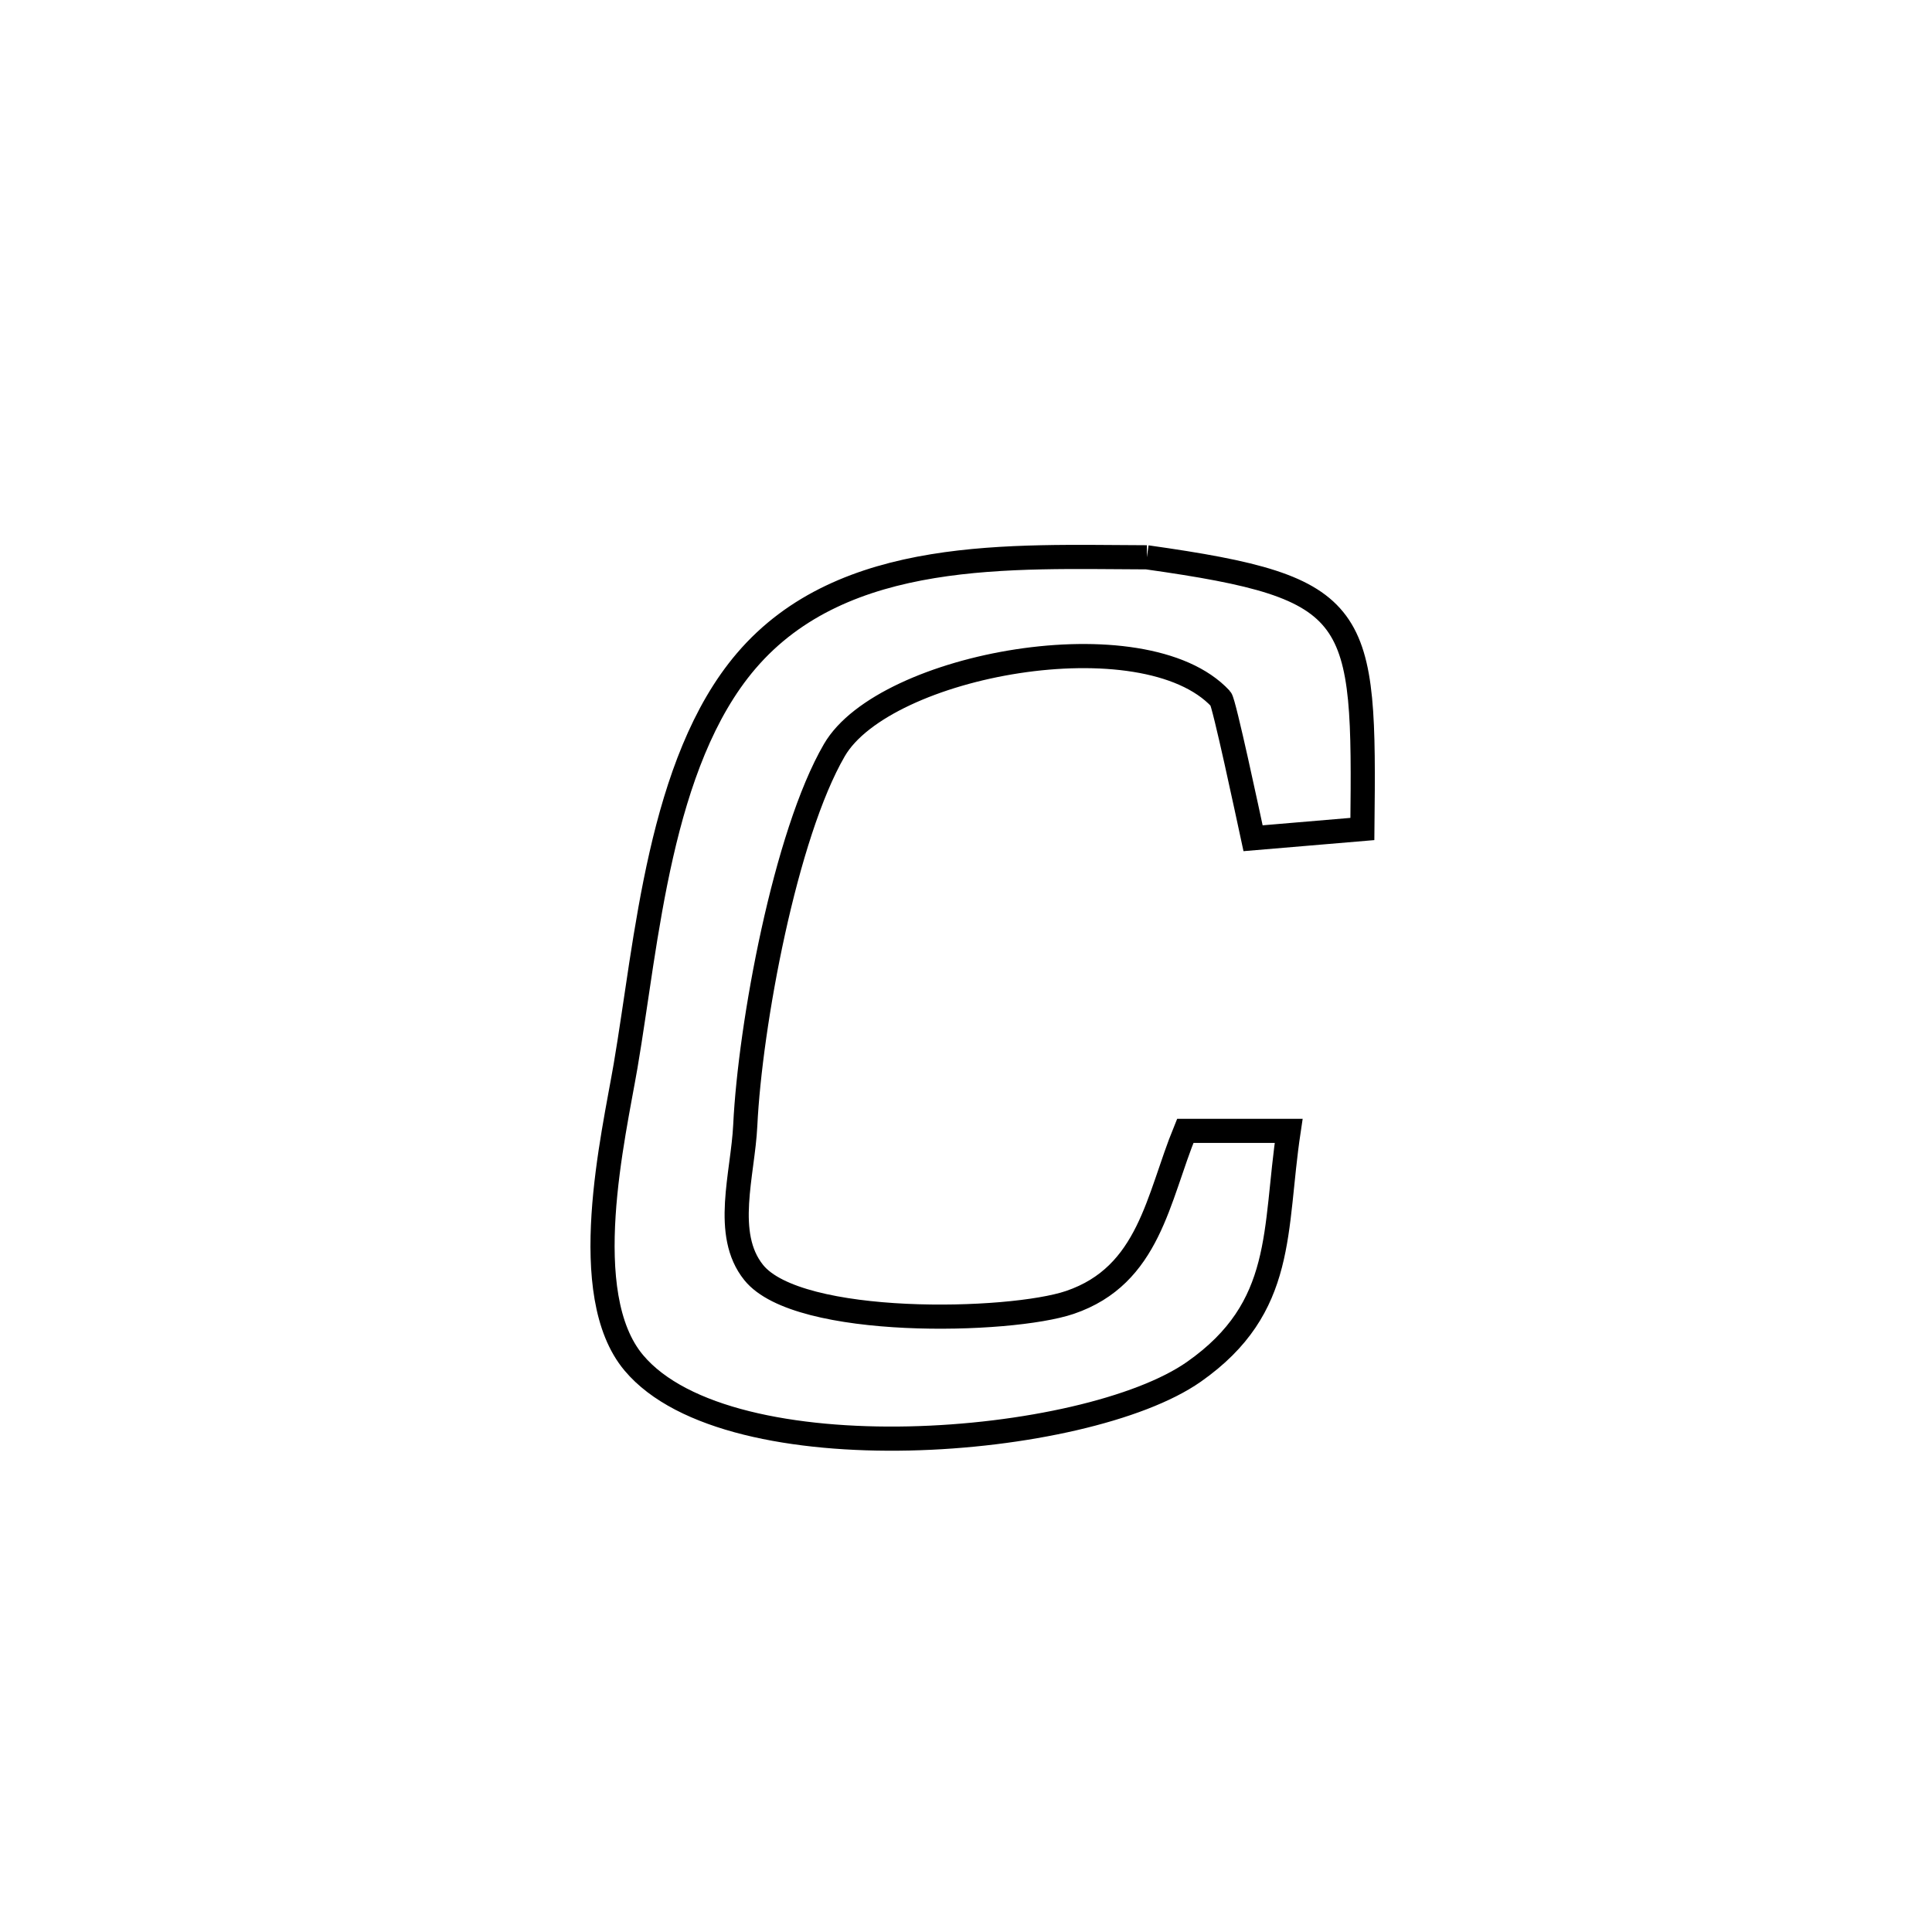 <svg xmlns="http://www.w3.org/2000/svg" viewBox="0.0 0.0 24.0 24.0" height="200px" width="200px"><path fill="none" stroke="black" stroke-width=".3" stroke-opacity="1.0"  filling="0" d="M14.247 6.923 L14.247 6.923 C16.929 7.302 16.953 7.595 16.924 10.298 L16.924 10.298 C16.471 10.336 16.019 10.375 15.566 10.413 L15.566 10.413 C15.503 10.121 15.206 8.725 15.164 8.681 C14.213 7.657 10.987 8.248 10.365 9.318 C9.755 10.367 9.318 12.731 9.258 13.978 C9.229 14.588 8.979 15.332 9.363 15.808 C9.915 16.494 12.543 16.433 13.291 16.179 C14.279 15.843 14.382 14.882 14.724 14.048 L14.724 14.048 C15.152 14.048 15.58 14.048 16.008 14.048 L16.008 14.048 C15.822 15.287 15.976 16.238 14.831 17.041 C13.486 17.984 9.061 18.343 7.874 16.93 C7.157 16.078 7.622 14.113 7.771 13.243 C8.036 11.691 8.191 9.473 9.269 8.211 C10.48 6.792 12.581 6.919 14.247 6.923 L14.247 6.923"></path></svg>